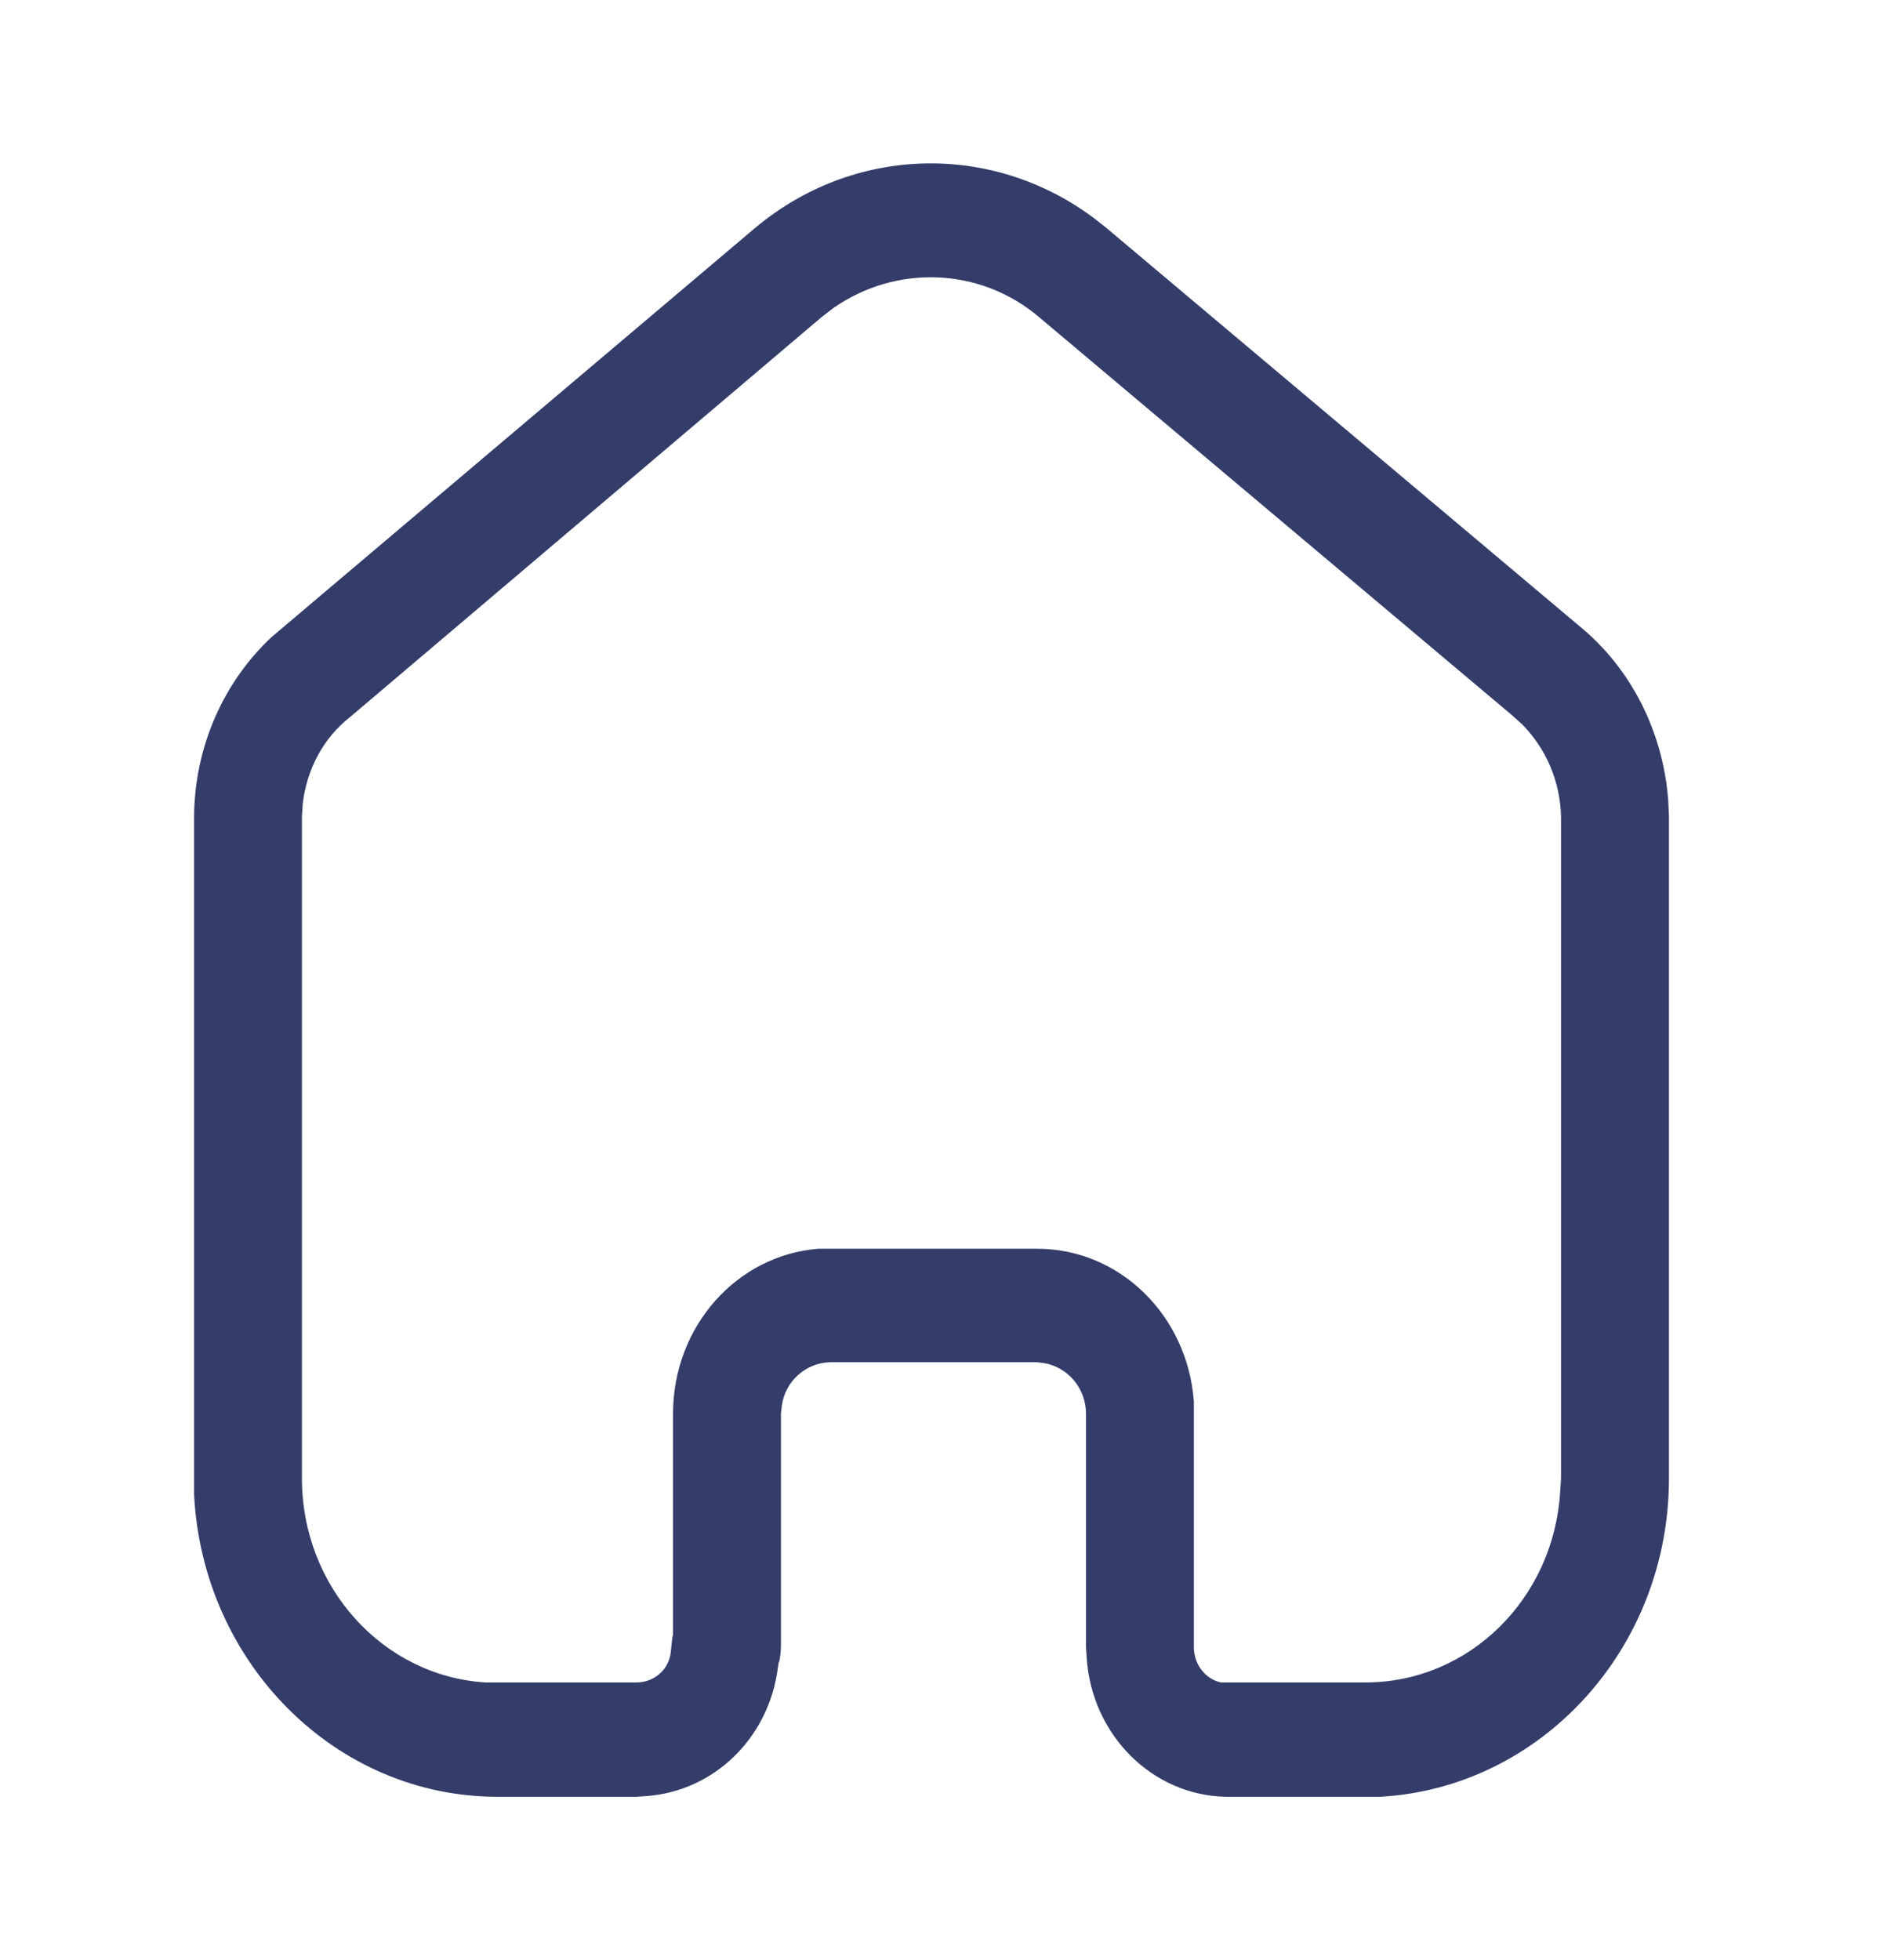 <svg width="47" height="49" viewBox="0 0 47 49" fill="none" xmlns="http://www.w3.org/2000/svg">
<g id="Iconly/Light-outline/Home">
<g id="Home">
<path id="Home_2" fill-rule="evenodd" clip-rule="evenodd" d="M39.471 15.638C40.771 16.697 41.568 18.271 41.704 19.984L41.724 20.395V36.951C41.724 41.218 38.52 44.689 34.505 44.913H30.643C28.797 44.874 27.305 43.364 27.169 41.465L27.15 41.177V35.34C27.15 34.705 26.701 34.176 26.102 34.072L25.927 34.051H20.744C20.125 34.072 19.62 34.541 19.543 35.154L19.523 35.34V41.159C19.523 41.279 19.502 41.422 19.484 41.524L19.465 41.567L19.444 41.708C19.213 43.445 17.854 44.77 16.166 44.895L15.914 44.913H12.44C8.384 44.913 5.066 41.567 4.852 37.359V20.395C4.87 18.657 5.59 17.044 6.793 15.921L18.883 5.693C21.347 3.633 24.802 3.551 27.342 5.448L27.654 5.693L39.471 15.638ZM39.005 37.277L39.026 36.951V20.413C39.005 19.537 38.657 18.719 38.056 18.108L37.804 17.881L25.966 7.918C24.491 6.673 22.395 6.614 20.843 7.694L20.55 7.918L8.751 17.924C8.074 18.453 7.666 19.249 7.569 20.087L7.548 20.413V36.951C7.548 39.666 9.566 41.892 12.13 42.055H15.914C16.341 42.055 16.709 41.751 16.766 41.322L16.806 40.954L16.826 40.85V35.34C16.826 33.155 18.417 31.379 20.455 31.214H25.927C28.002 31.214 29.69 32.89 29.847 35.034V41.177C29.847 41.606 30.138 41.975 30.526 42.055H34.134C36.734 42.055 38.849 39.954 39.005 37.277Z" fill="#343C6A"/>
</g>
</g>
</svg>
